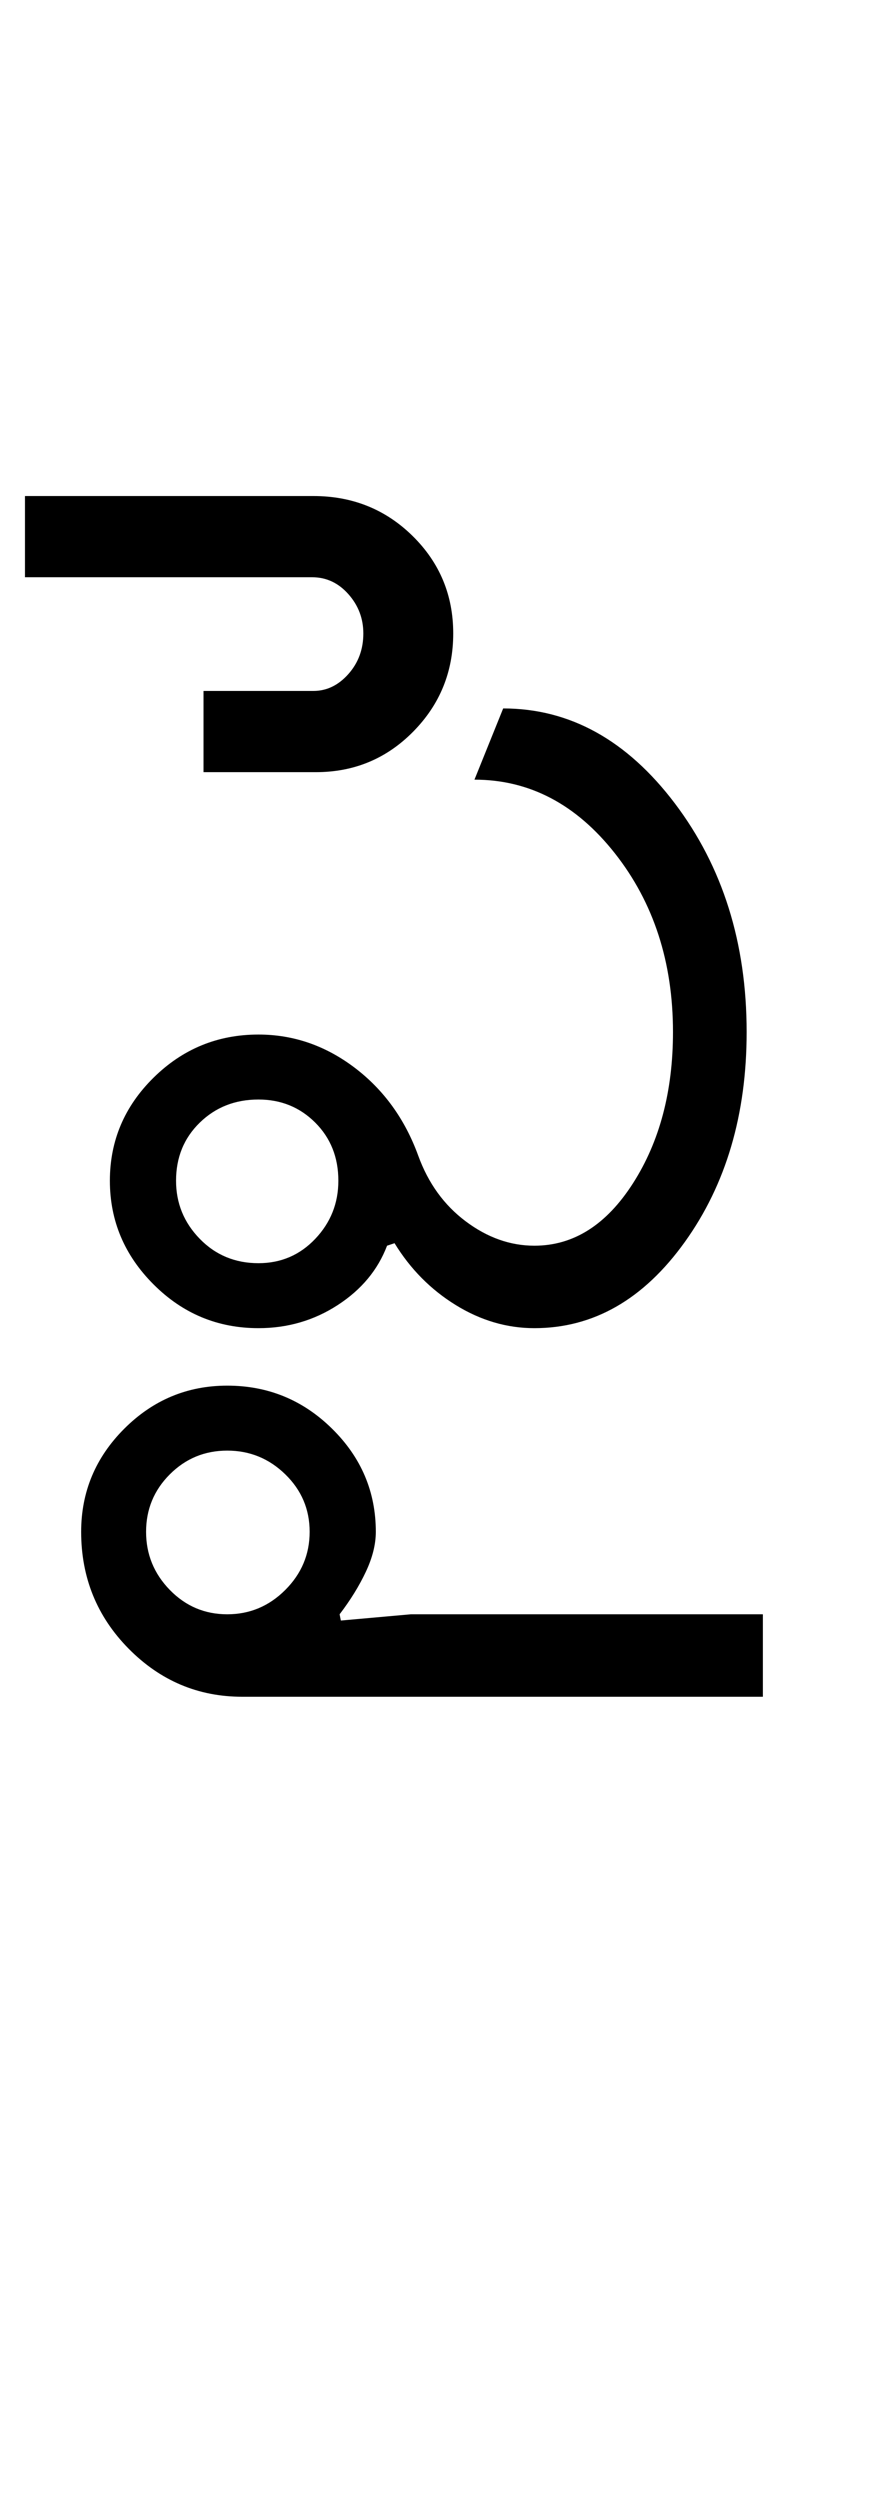<?xml version="1.0" encoding="UTF-8"?>
<svg xmlns="http://www.w3.org/2000/svg" xmlns:xlink="http://www.w3.org/1999/xlink" width="175pt" height="500.25pt" viewBox="0 0 175 500.25" version="1.1">
<defs>
<g>
<symbol overflow="visible" id="glyph0-0">
<path style="stroke:none;" d="M 8.5 0 L 8.5 -170.5 L 76.5 -170.5 L 76.5 0 Z M 17 -8.5 L 68 -8.5 L 68 -162 L 17 -162 Z M 17 -8.5 "/>
</symbol>
<symbol overflow="visible" id="glyph0-1">
<path style="stroke:none;" d="M 19.25 -29.5 C 19.25 -25 20.832 -21.125 24 -17.875 C 27.164 -14.625 31.082 -13 35.75 -13 C 40.25 -13 44.039 -14.625 47.125 -17.875 C 50.207 -21.125 51.75 -25 51.75 -29.5 C 51.75 -34.164 50.207 -38.039 47.125 -41.125 C 44.039 -44.207 40.25 -45.75 35.75 -45.75 C 31.082 -45.75 27.164 -44.207 24 -41.125 C 20.832 -38.039 19.25 -34.164 19.25 -29.5 Z M 91 -16.5 C 98.832 -16.5 105.414 -20.664 110.75 -29 C 116.082 -37.332 118.75 -47.414 118.75 -59.25 C 118.75 -73.25 114.875 -85.164 107.125 -95 C 99.375 -104.832 90 -109.75 79 -109.75 L 84.75 -124 C 98.082 -124 109.539 -117.664 119.125 -105 C 128.707 -92.332 133.5 -77.082 133.5 -59.25 C 133.5 -42.75 129.375 -28.75 121.125 -17.25 C 112.875 -5.75 102.832 0 91 0 C 85.5 0 80.25 -1.539 75.25 -4.625 C 70.25 -7.707 66.164 -11.832 63 -17 L 61.5 -16.5 C 59.664 -11.664 56.375 -7.707 51.625 -4.625 C 46.875 -1.539 41.582 0 35.75 0 C 27.582 0 20.582 -2.914 14.75 -8.75 C 8.914 -14.582 6 -21.5 6 -29.5 C 6 -37.5 8.914 -44.375 14.75 -50.125 C 20.582 -55.875 27.582 -58.75 35.75 -58.75 C 42.75 -58.75 49.164 -56.539 55 -52.125 C 60.832 -47.707 65.082 -41.832 67.75 -34.5 C 69.75 -29 72.914 -24.625 77.25 -21.375 C 81.582 -18.125 86.164 -16.5 91 -16.5 Z M 24.75 -111.25 L 24.75 -127.5 L 46.75 -127.5 C 49.414 -127.5 51.75 -128.625 53.75 -130.875 C 55.75 -133.125 56.75 -135.832 56.75 -139 C 56.75 -142 55.75 -144.625 53.75 -146.875 C 51.75 -149.125 49.332 -150.25 46.5 -150.25 L -11 -150.25 L -11 -166.5 L 46.75 -166.5 C 54.582 -166.5 61.207 -163.832 66.625 -158.5 C 72.039 -153.164 74.75 -146.664 74.75 -139 C 74.75 -131.332 72.082 -124.789 66.75 -119.375 C 61.414 -113.957 54.914 -111.25 47.25 -111.25 Z M 24.75 -111.25 "/>
</symbol>
<symbol overflow="visible" id="glyph0-2">
<path style="stroke:none;" d="M -123.25 40.75 C -123.25 45.25 -121.664 49.125 -118.5 52.375 C -115.332 55.625 -111.5 57.25 -107 57.25 C -102.5 57.25 -98.625 55.625 -95.375 52.375 C -92.125 49.125 -90.5 45.25 -90.5 40.75 C -90.5 36.25 -92.125 32.414 -95.375 29.25 C -98.625 26.082 -102.5 24.5 -107 24.5 C -111.5 24.5 -115.332 26.082 -118.5 29.25 C -121.664 32.414 -123.25 36.25 -123.25 40.75 Z M -136.25 40.75 C -136.25 32.75 -133.375 25.875 -127.625 20.125 C -121.875 14.375 -115 11.5 -107 11.5 C -98.832 11.5 -91.832 14.375 -86 20.125 C -80.164 25.875 -77.25 32.75 -77.25 40.75 C -77.25 43.25 -77.914 45.914 -79.25 48.75 C -80.582 51.582 -82.332 54.414 -84.5 57.25 L -84.25 58.5 L -70.25 57.25 L 0.25 57.25 L 0.25 73.75 L -104 73.75 C -112.832 73.75 -120.414 70.539 -126.75 64.125 C -133.082 57.707 -136.25 49.914 -136.25 40.75 Z M -136.25 40.75 "/>
</symbol>
</g>
</defs>
<g id="surface1">
<rect x="0" y="0" width="175" height="500.25" style="fill:rgb(100%,100%,100%);fill-opacity:1;stroke:none;"/>
<g style="fill:rgb(0%,0%,0%);fill-opacity:1;">
  <use xlink:href="#glyph0-1" x="16" y="265.75"/>
  <use xlink:href="#glyph0-2" x="152.5" y="265.75"/>
</g>
</g>
</svg>
